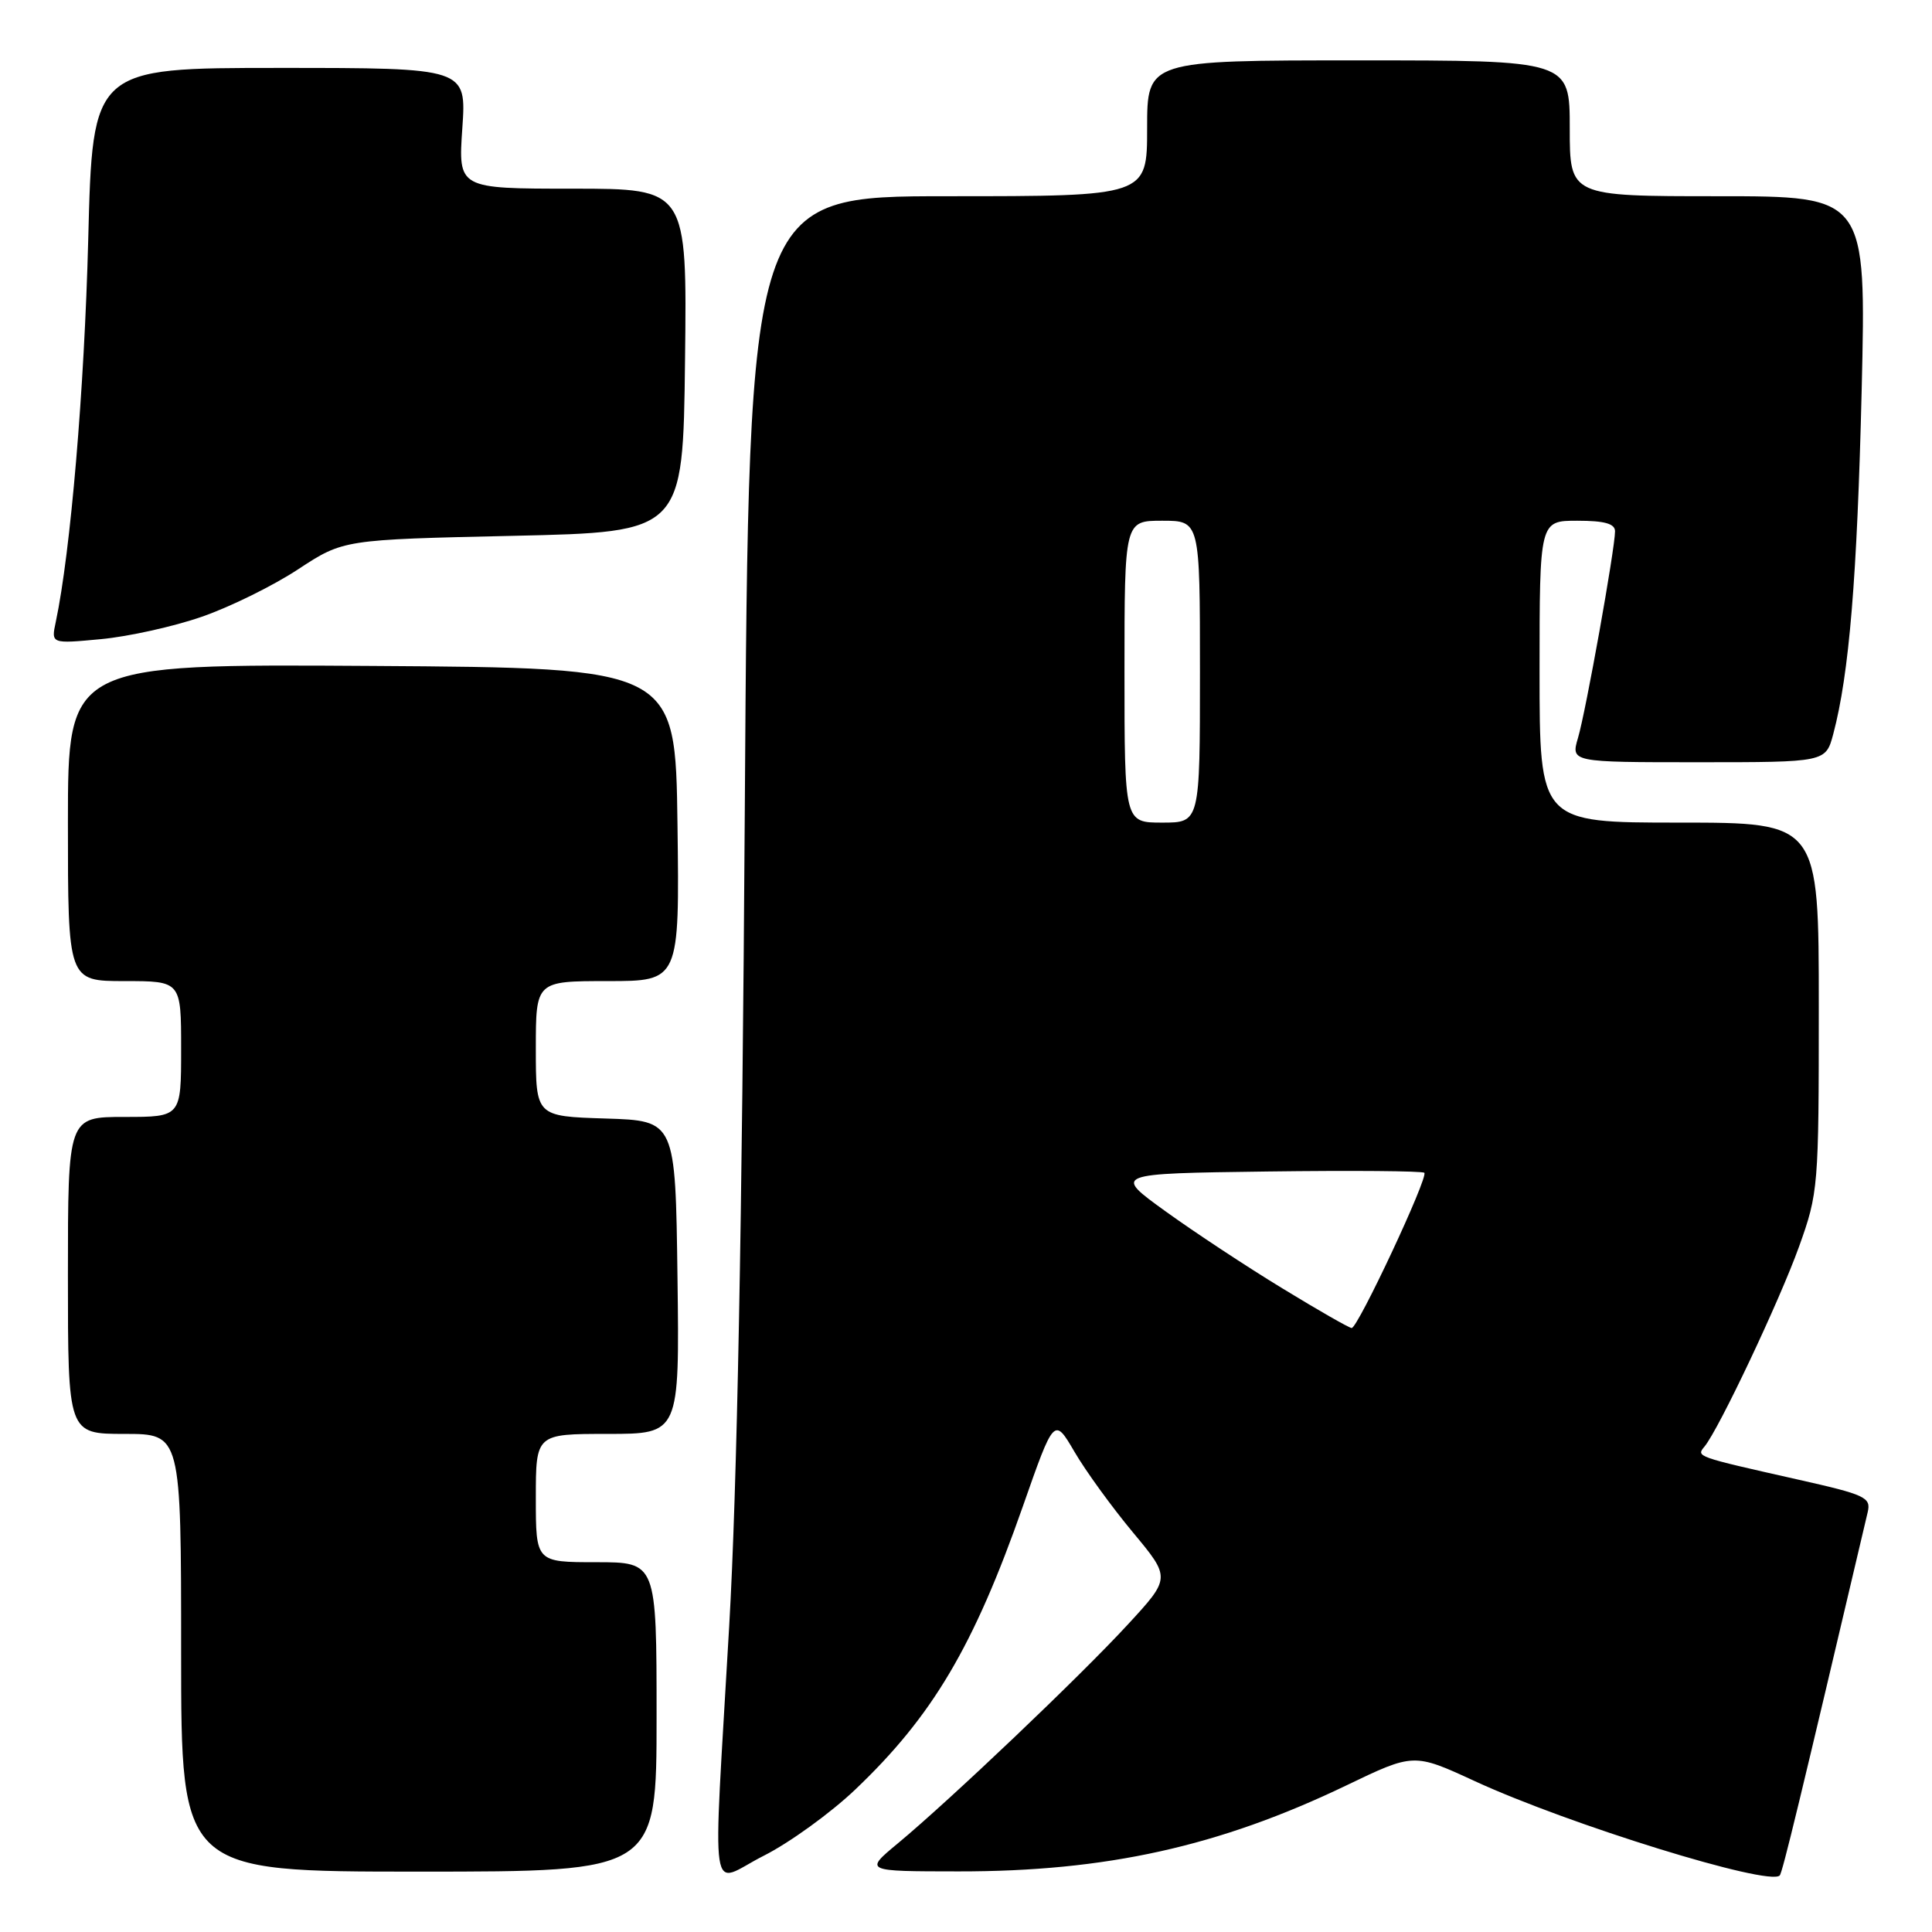 <?xml version="1.0" encoding="UTF-8" standalone="no"?>
<!DOCTYPE svg PUBLIC "-//W3C//DTD SVG 1.1//EN" "http://www.w3.org/Graphics/SVG/1.1/DTD/svg11.dtd" >
<svg xmlns="http://www.w3.org/2000/svg" xmlns:xlink="http://www.w3.org/1999/xlink" version="1.1" viewBox="0 0 256 256">
 <g >
 <path fill="currentColor"
d=" M 113.31 237.14 C 123.56 227.39 129.02 218.17 135.52 199.64 C 139.68 187.77 139.68 187.77 142.38 192.38 C 143.86 194.92 147.34 199.71 150.11 203.04 C 155.14 209.08 155.14 209.08 149.41 215.29 C 143.03 222.21 125.92 238.48 119.00 244.23 C 114.50 247.96 114.50 247.96 127.00 247.97 C 146.56 247.99 161.54 244.67 178.37 236.59 C 187.33 232.28 187.33 232.28 195.42 236.01 C 207.89 241.76 234.38 249.96 235.82 248.51 C 236.18 248.16 238.47 238.67 247.48 200.37 C 247.94 198.41 247.19 198.06 238.24 196.05 C 224.65 192.99 224.74 193.02 225.86 191.67 C 227.76 189.37 235.80 172.37 238.38 165.19 C 240.94 158.06 241.00 157.29 241.00 133.44 C 241.00 109.00 241.00 109.00 222.50 109.00 C 204.00 109.00 204.00 109.00 204.00 89.00 C 204.00 69.00 204.00 69.00 209.00 69.00 C 212.62 69.00 214.00 69.39 214.00 70.40 C 214.00 72.69 210.14 94.23 209.10 97.75 C 208.14 101.00 208.14 101.00 225.03 101.00 C 241.92 101.00 241.92 101.00 242.92 97.25 C 245.03 89.29 246.08 76.54 246.68 51.75 C 247.29 26.00 247.29 26.00 227.65 26.00 C 208.00 26.00 208.00 26.00 208.00 17.00 C 208.00 8.00 208.00 8.00 180.00 8.00 C 152.00 8.00 152.00 8.00 152.00 17.00 C 152.00 26.00 152.00 26.00 125.61 26.00 C 99.22 26.00 99.22 26.00 98.69 107.25 C 98.34 162.02 97.67 197.30 96.62 215.50 C 94.44 253.57 93.85 249.61 101.19 245.90 C 104.59 244.19 110.05 240.24 113.31 237.14 Z  M 87.00 227.50 C 87.00 207.00 87.00 207.00 79.00 207.00 C 71.00 207.00 71.00 207.00 71.00 198.50 C 71.00 190.00 71.00 190.00 80.52 190.00 C 90.04 190.00 90.04 190.00 89.77 169.25 C 89.50 148.50 89.50 148.50 80.25 148.21 C 71.00 147.92 71.00 147.92 71.00 138.96 C 71.00 130.00 71.00 130.00 80.52 130.00 C 90.04 130.00 90.04 130.00 89.77 109.25 C 89.50 88.50 89.50 88.50 49.25 88.24 C 9.00 87.98 9.00 87.98 9.00 108.99 C 9.00 130.00 9.00 130.00 16.50 130.00 C 24.00 130.00 24.00 130.00 24.00 139.00 C 24.00 148.00 24.00 148.00 16.50 148.00 C 9.00 148.00 9.00 148.00 9.00 169.00 C 9.00 190.00 9.00 190.00 16.50 190.00 C 24.00 190.00 24.00 190.00 24.00 219.00 C 24.00 248.00 24.00 248.00 55.50 248.00 C 87.00 248.00 87.00 248.00 87.00 227.50 Z  M 26.75 81.72 C 30.48 80.43 36.22 77.60 39.51 75.43 C 45.50 71.50 45.50 71.50 68.00 71.00 C 90.50 70.50 90.50 70.50 90.77 47.75 C 91.04 25.00 91.04 25.00 75.88 25.00 C 60.71 25.00 60.71 25.00 61.26 17.00 C 61.81 9.00 61.81 9.00 37.04 9.00 C 12.27 9.00 12.27 9.00 11.69 31.75 C 11.18 51.61 9.35 73.16 7.39 82.41 C 6.77 85.31 6.77 85.31 13.37 84.69 C 17.01 84.35 23.02 83.02 26.75 81.72 Z  M 169.93 170.72 C 165.21 167.85 158.24 163.25 154.43 160.50 C 147.50 155.50 147.50 155.50 167.90 155.23 C 179.11 155.08 188.49 155.16 188.73 155.40 C 189.30 155.96 179.91 176.01 179.10 175.97 C 178.77 175.96 174.64 173.60 169.93 170.72 Z  M 149.00 89.00 C 149.00 69.00 149.00 69.00 154.00 69.00 C 159.00 69.00 159.00 69.00 159.00 89.00 C 159.00 109.00 159.00 109.00 154.00 109.00 C 149.00 109.00 149.00 109.00 149.00 89.00 Z "/>
</g>
</svg>